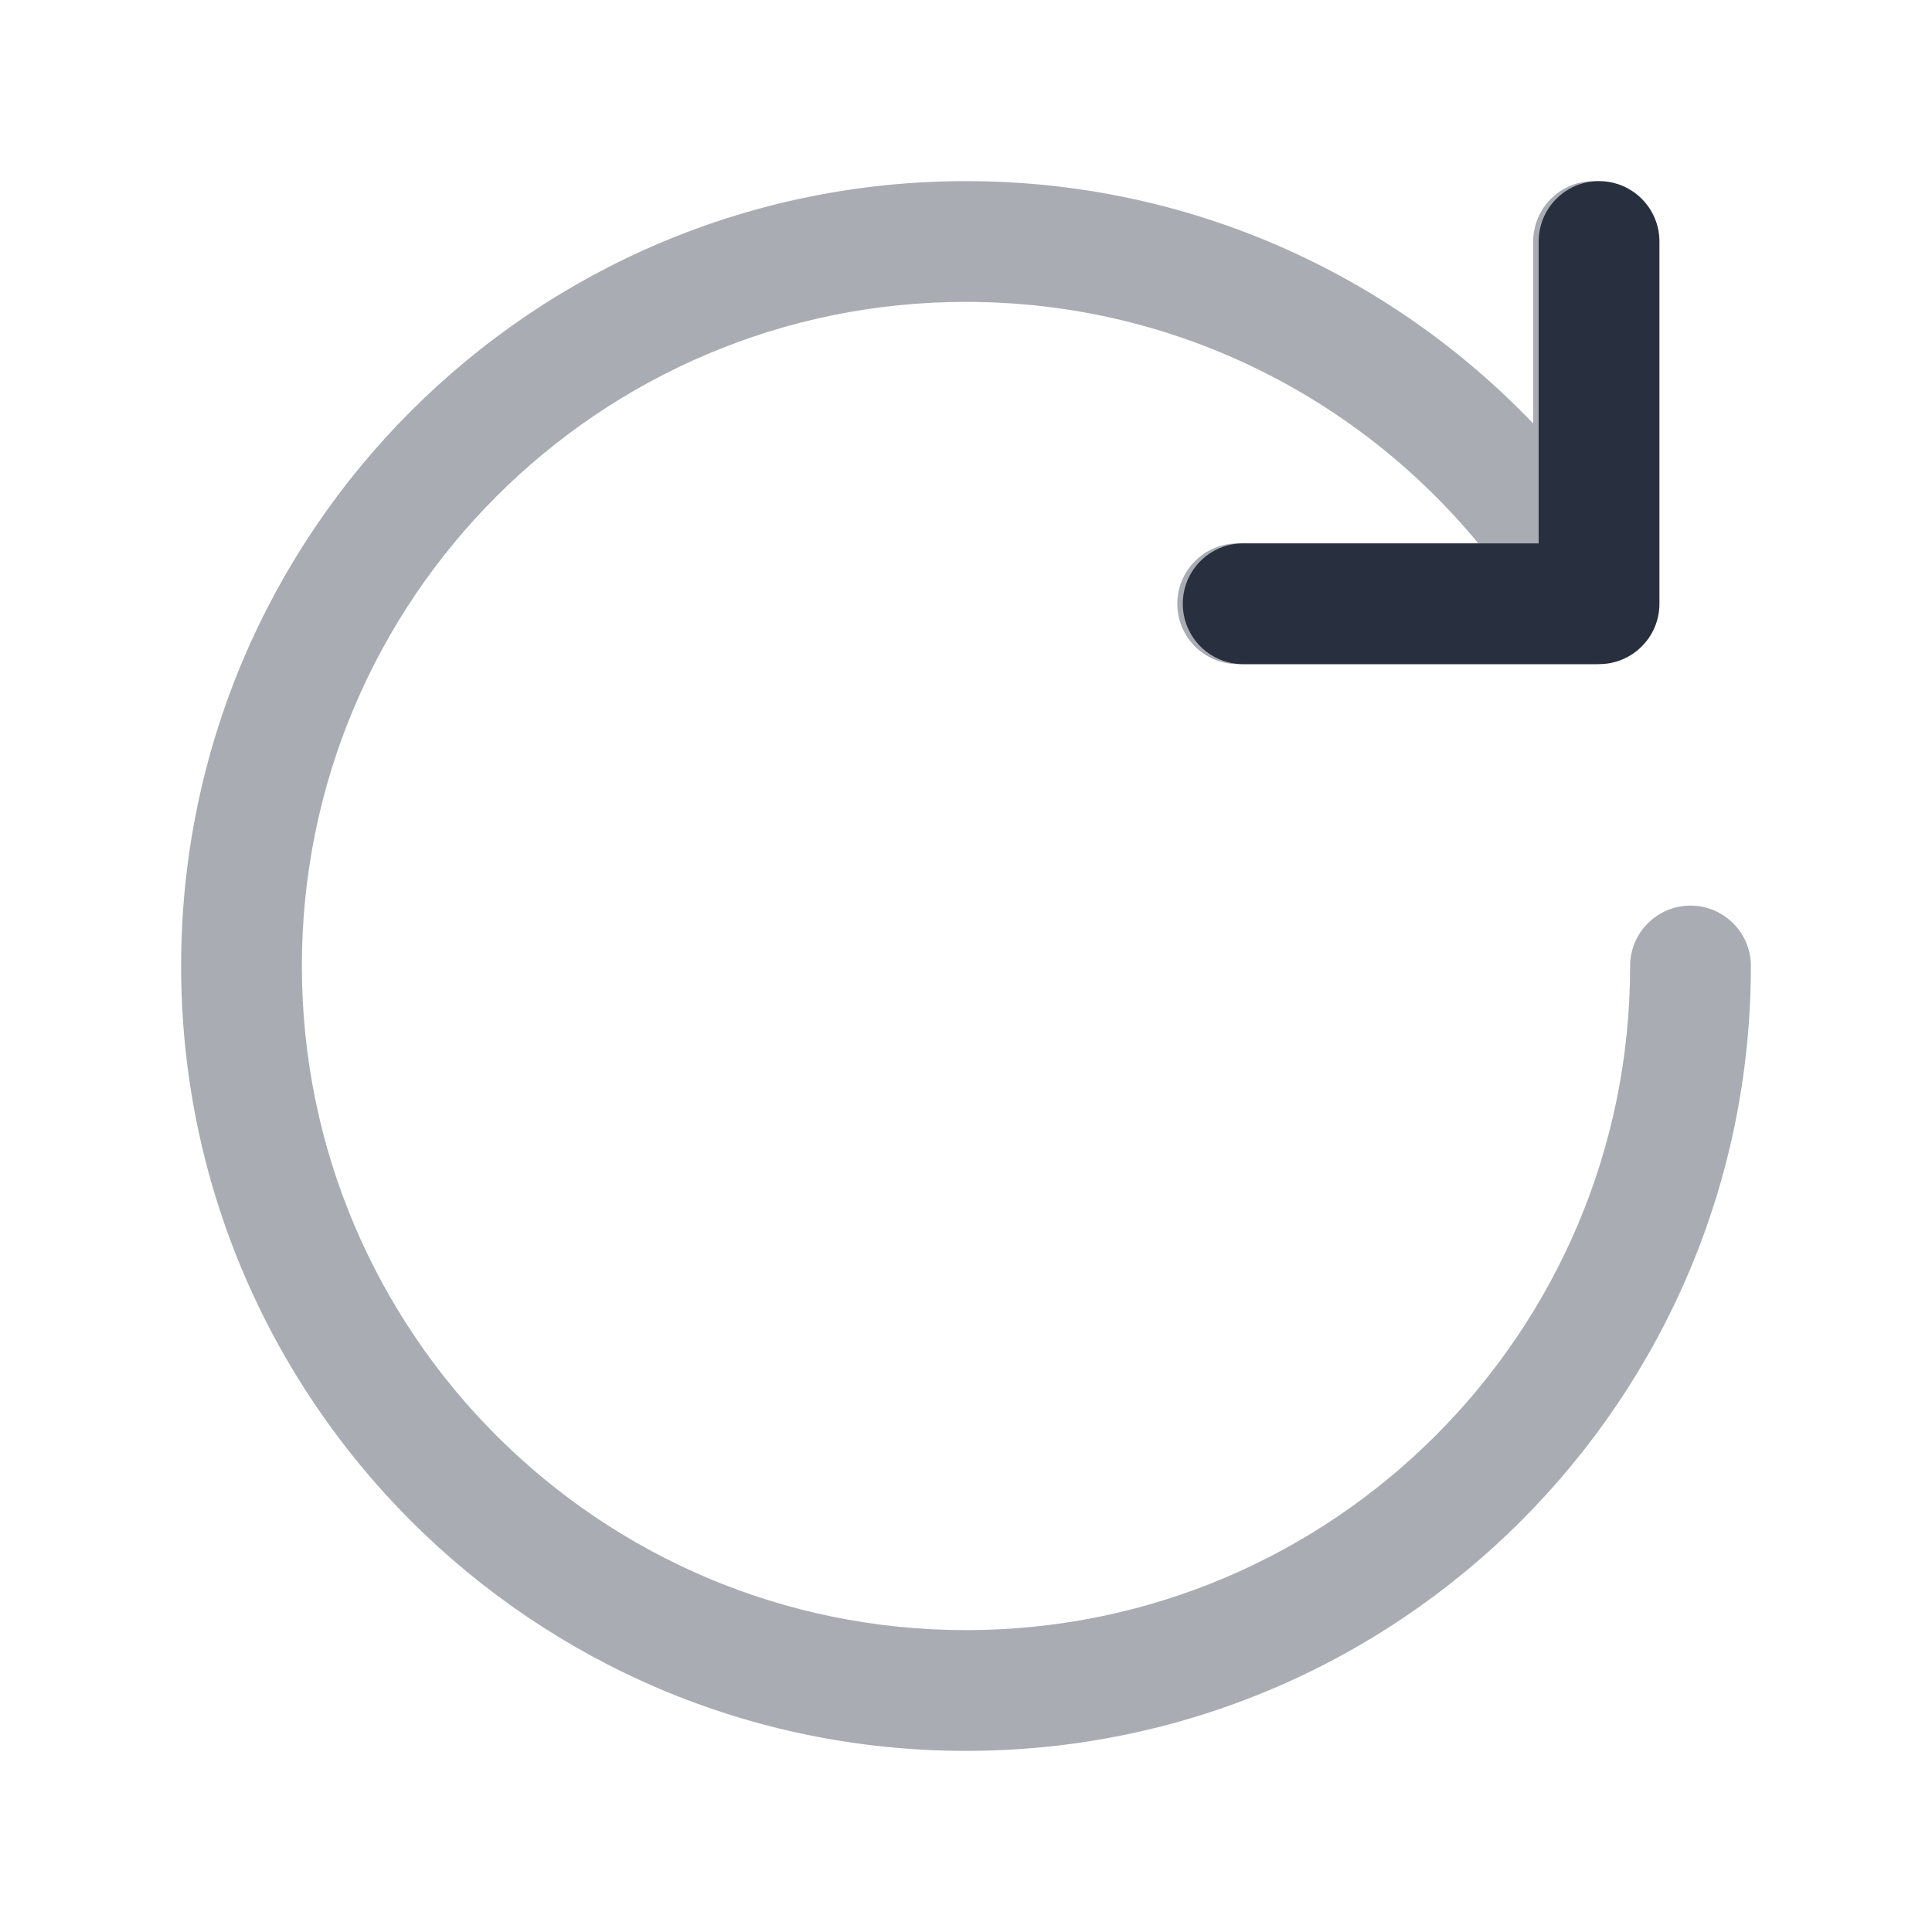 <svg width="24" height="24" viewBox="0 0 24 24" fill="none" xmlns="http://www.w3.org/2000/svg">
<path opacity="0.4" fill-rule="evenodd" clip-rule="evenodd" d="M12 3.75C7.444 3.75 3.75 7.444 3.75 12C3.75 16.556 7.444 20.25 12 20.25C16.556 20.25 20.25 16.556 20.25 12C20.25 11.586 20.586 11.25 21 11.25C21.414 11.25 21.75 11.586 21.75 12C21.75 17.385 17.385 21.75 12 21.75C6.615 21.75 2.25 17.385 2.25 12C2.25 6.615 6.615 2.25 12 2.25C14.771 2.25 17.271 3.406 19.046 5.261V3C19.046 2.586 19.382 2.25 19.796 2.25C20.21 2.25 20.546 2.586 20.546 3V7.5C20.546 7.914 20.21 8.25 19.796 8.25H15.375C14.961 8.25 14.625 7.914 14.625 7.5C14.625 7.086 14.961 6.75 15.375 6.75H18.364C16.851 4.917 14.561 3.75 12 3.75Z" fill="#28303F"/>
<path d="M19.114 6.75V3C19.114 2.586 19.449 2.25 19.864 2.25C20.278 2.25 20.614 2.586 20.614 3V7.5C20.614 7.914 20.278 8.25 19.864 8.25H15.443C15.028 8.25 14.693 7.914 14.693 7.5C14.693 7.086 15.028 6.75 15.443 6.75H19.114Z" fill="#28303F"/>
</svg>
